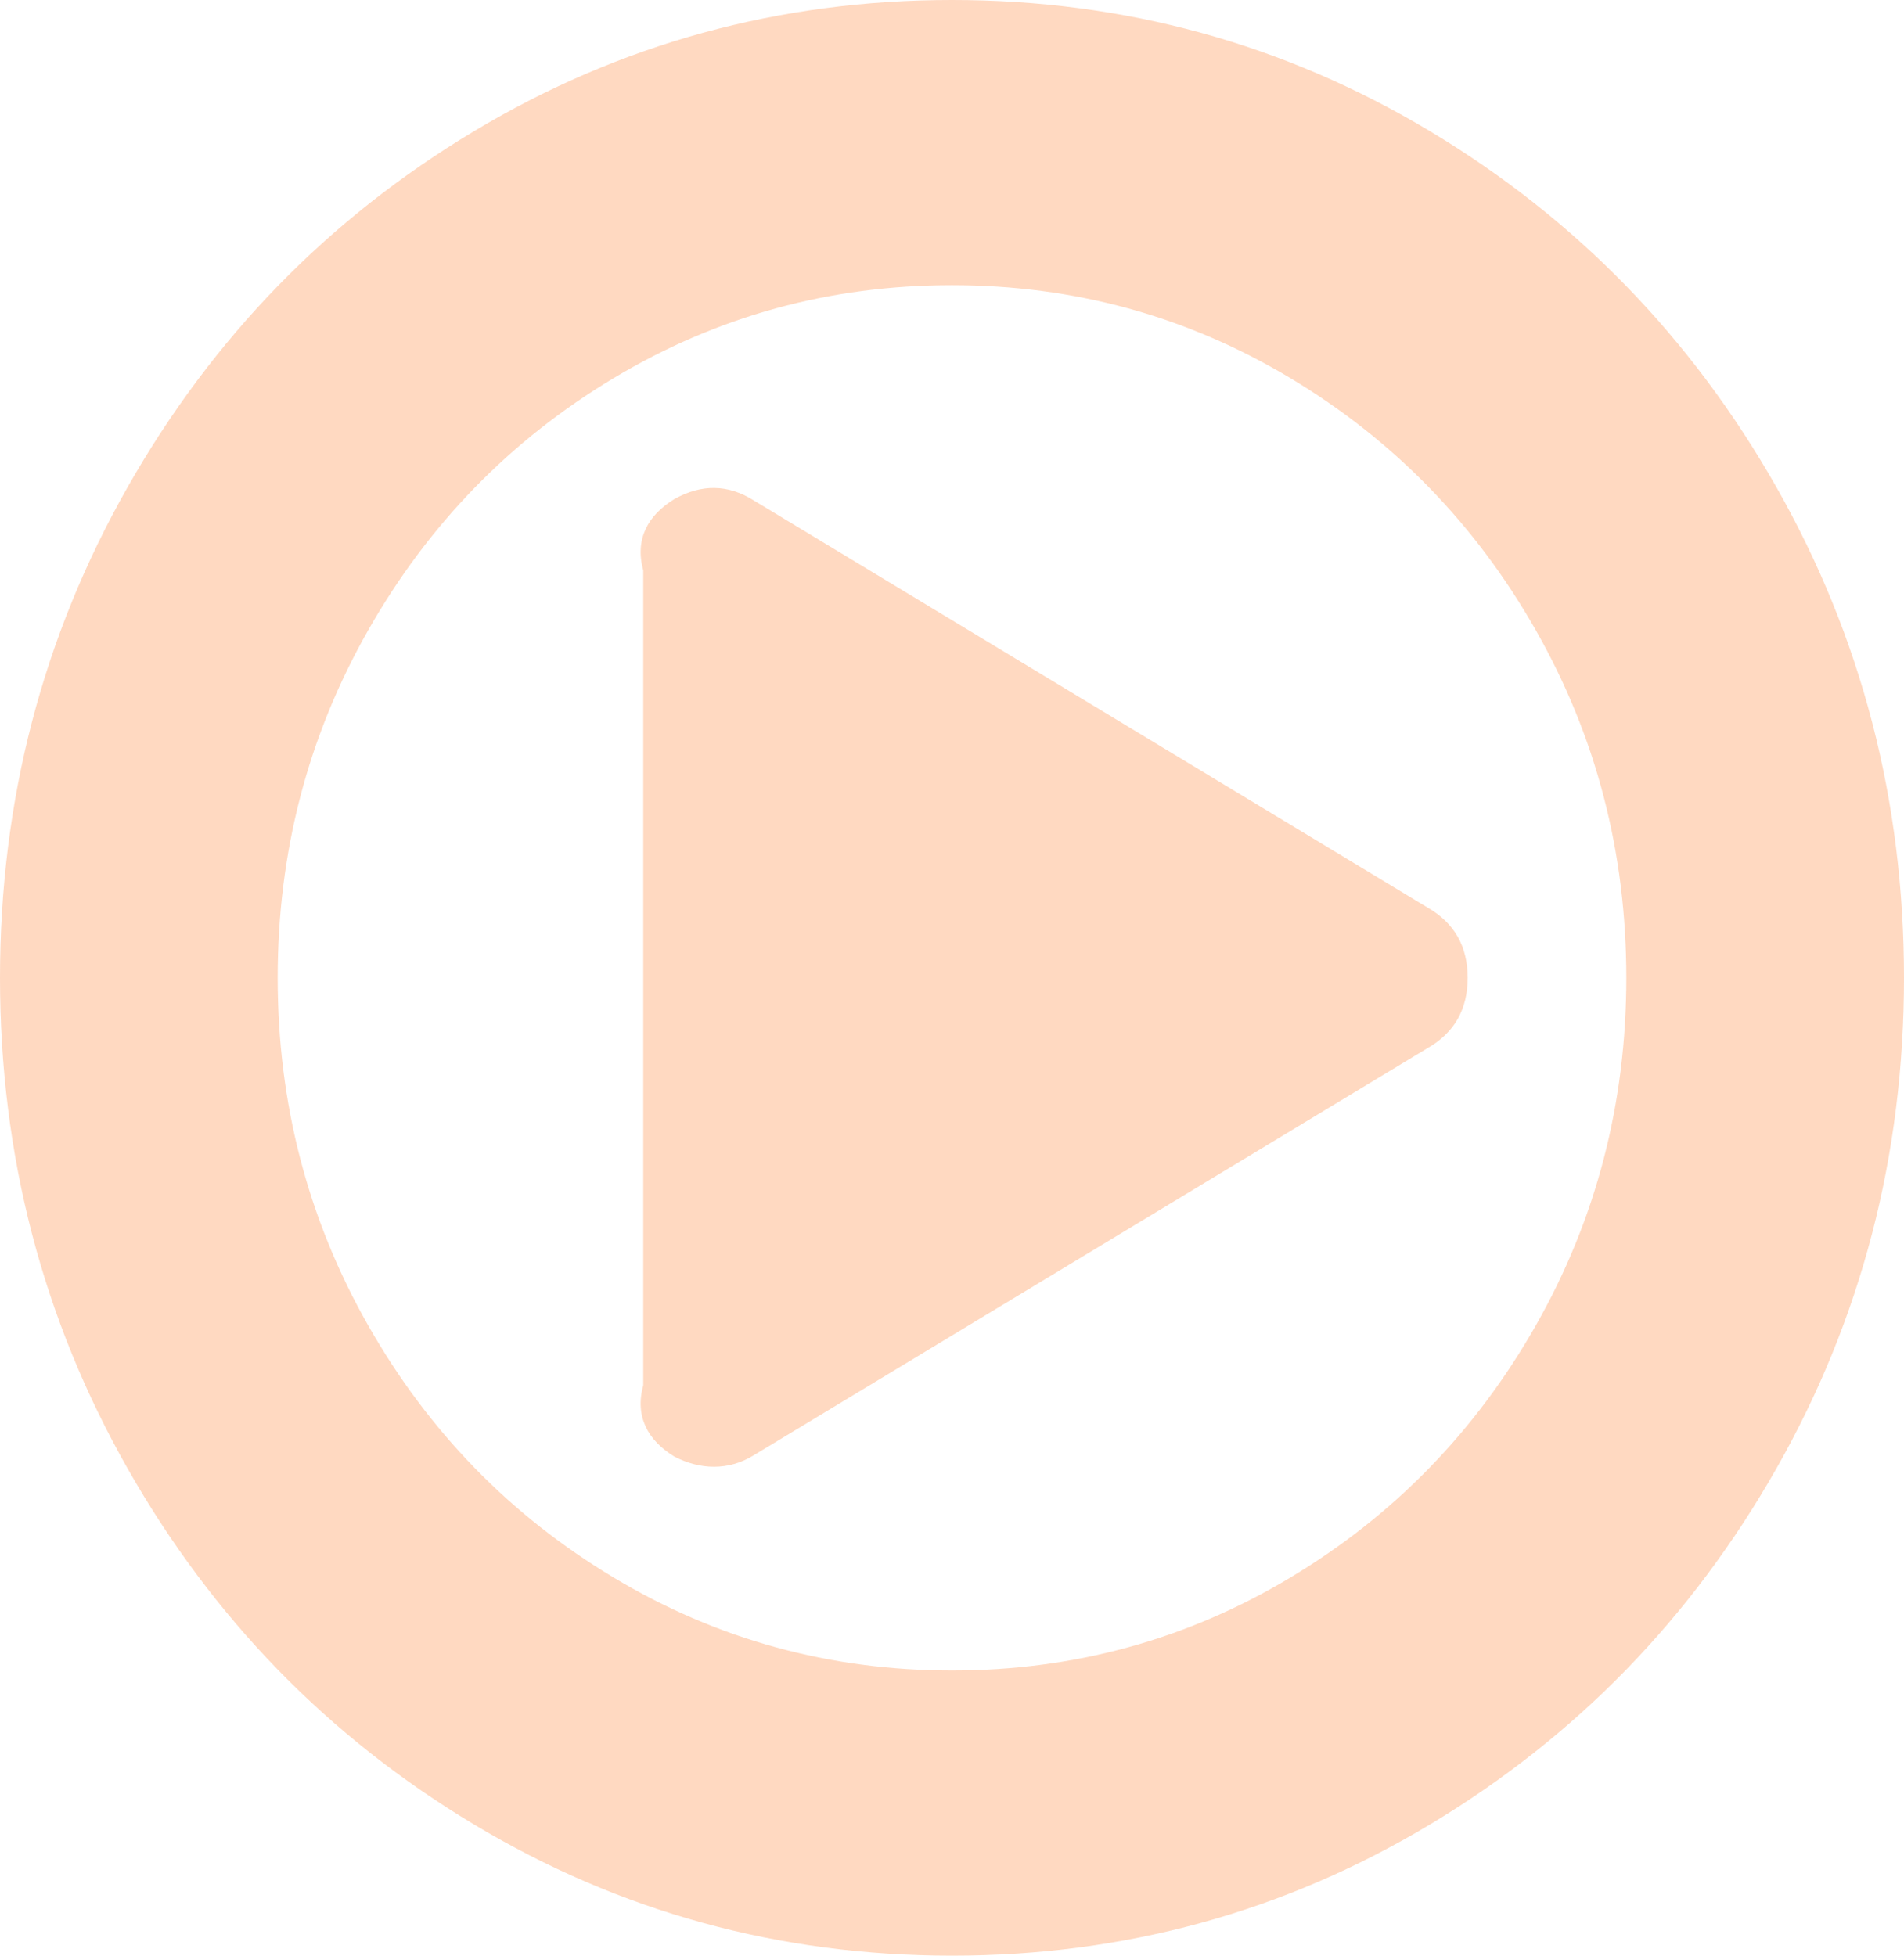 ﻿<?xml version="1.0" encoding="utf-8"?>
<svg version="1.1" xmlns:xlink="http://www.w3.org/1999/xlink" width="74px" height="76px" xmlns="http://www.w3.org/2000/svg">
  <g transform="matrix(1 0 0 1 -124 -207 )">
    <path d="M 55.5 35.279  C 56.528 35.872  57.042 36.78  57.042 38  C 57.042 39.22  56.528 40.128  55.5 40.721  L 29.292 56.555  C 28.81 56.852  28.296 57  27.75 57  C 27.236 57  26.722 56.868  26.208 56.604  C 25.181 55.977  24.667 55.054  25 53.833  L 25 22.167  C 24.667 20.946  25.181 20.023  26.208 19.396  C 27.268 18.802  28.296 18.819  29.292 19.445  L 55.5 35.279  Z M 59.691 51.508  C 62.036 47.385  63.208 42.882  63.208 38  C 63.208 33.118  62.036 28.615  59.691 24.492  C 57.347 20.369  54.167 17.103  50.152 14.695  C 46.138 12.287  41.753 11.083  37 11.083  C 32.247 11.083  27.862 12.287  23.848 14.695  C 19.833 17.103  16.653 20.369  14.309 24.492  C 11.964 28.615  10.792 33.118  10.792 38  C 10.792 42.882  11.964 47.385  14.309 51.508  C 16.653 55.631  19.833 58.897  23.848 61.305  C 27.862 63.713  32.247 64.917  37 64.917  C 41.753 64.917  46.138 63.713  50.152 61.305  C 54.167 58.897  57.347 55.631  59.691 51.508  Z M 69.038 18.926  C 72.346 24.748  74 31.106  74 38  C 74 44.894  72.346 51.252  69.038 57.074  C 65.73 62.896  61.241 67.506  55.572 70.904  C 49.903 74.301  43.713 76  37 76  C 30.287 76  24.097 74.301  18.428 70.904  C 12.759 67.506  8.27 62.896  4.962 57.074  C 1.654 51.252  0 44.894  0 38  C 0 31.106  1.654 24.748  4.962 18.926  C 8.27 13.104  12.759 8.494  18.428 5.096  C 24.097 1.699  30.287 0  37 0  C 43.713 0  49.903 1.699  55.572 5.096  C 61.241 8.494  65.73 13.104  69.038 18.926  Z " fill-rule="nonzero" fill="#fe8333" stroke="none" fill-opacity="0.302" transform="matrix(1 0 0 1 124 207 )" />
  </g>
</svg>